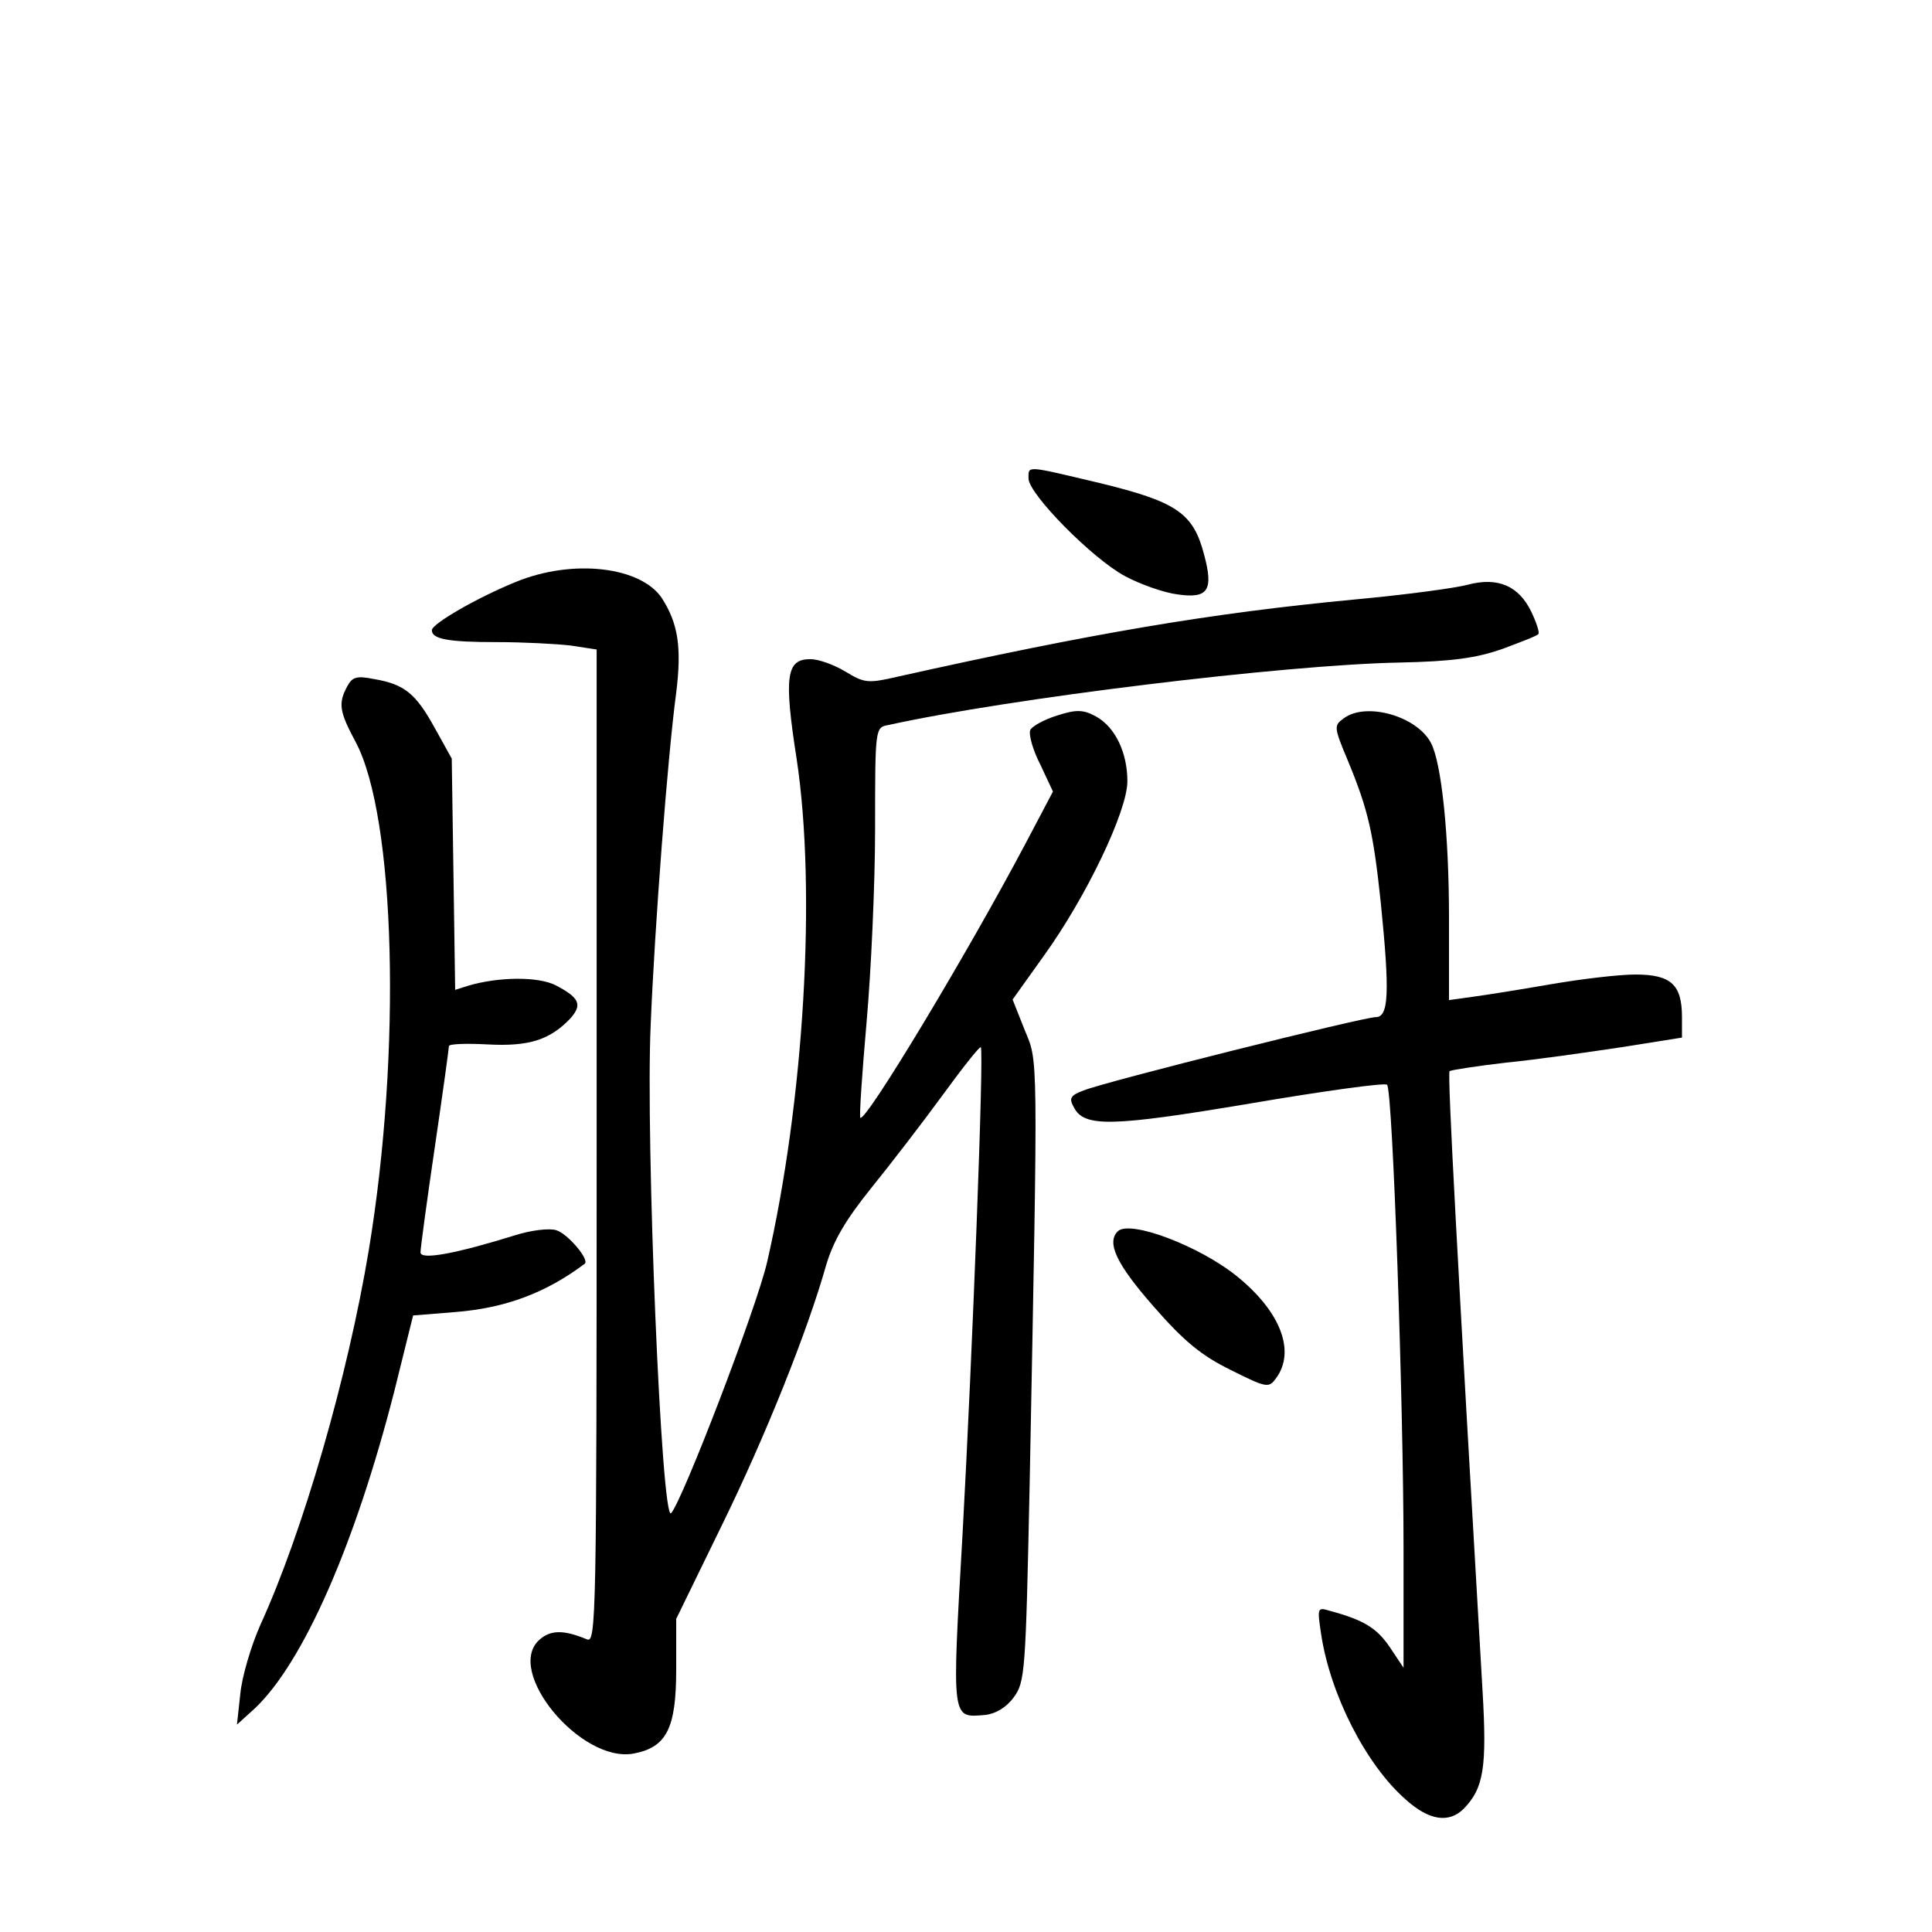 <?xml version="1.0" standalone="no"?>
<!DOCTYPE svg PUBLIC "-//W3C//DTD SVG 20010904//EN"
 "http://www.w3.org/TR/2001/REC-SVG-20010904/DTD/svg10.dtd">
<svg version="1.0" xmlns="http://www.w3.org/2000/svg"
 width="340pt" height="340pt" viewBox="0 0 340 340"
 preserveAspectRatio="xMidYMid meet">
<g transform="translate(0,340) scale(0.1,-0.1)"
fill="#000000" stroke="none">
<path d="M1810 2558 c0 -27 112 -141 170 -172 26 -14 68 -29 92 -32 54 -8 64
7 47 70 -19 73 -48 93 -184 126 -131 31 -125 31 -125 8z"/>
<path d="M908 2376 c-69 -28 -148 -74 -148 -85 0 -16 30 -21 114 -21 46 0 104
-3 130 -6 l46 -7 0 -874 c0 -830 -1 -875 -17 -868 -41 17 -64 17 -84 -1 -61
-55 73 -217 166 -200 58 11 75 44 75 148 l0 89 79 162 c78 159 152 344 185
461 13 43 34 79 79 135 34 42 91 116 126 164 35 48 65 86 67 84 6 -5 -15 -545
-32 -855 -19 -333 -20 -325 40 -320 18 2 37 13 50 31 20 27 21 44 28 375 15
777 15 741 -9 800 l-21 53 55 77 c75 104 147 255 147 307 0 50 -21 95 -55 114
-22 12 -34 13 -68 2 -23 -7 -45 -19 -48 -26 -3 -8 5 -36 18 -61 l22 -47 -48
-91 c-102 -193 -282 -492 -291 -483 -2 2 3 77 11 168 8 90 15 244 15 341 0
176 0 178 23 182 213 47 696 106 899 110 95 2 136 8 182 24 32 12 61 23 63 26
3 2 -3 20 -12 39 -22 46 -59 62 -112 48 -22 -6 -112 -18 -199 -26 -253 -24
-460 -59 -805 -136 -52 -12 -58 -11 -91 9 -20 12 -47 22 -62 22 -42 0 -47 -29
-24 -176 35 -232 13 -602 -52 -885 -19 -82 -149 -420 -169 -442 -17 -17 -45
657 -36 858 7 173 30 475 45 586 10 81 3 122 -25 166 -37 56 -157 70 -257 29z"/>
<path d="M611 2192 c-16 -30 -14 -44 15 -98 70 -132 81 -544 23 -894 -37 -223
-116 -496 -191 -660 -16 -36 -32 -90 -35 -120 l-6 -55 32 29 c85 81 176 288
245 558 l33 133 74 6 c89 7 160 34 228 85 9 7 -30 53 -50 59 -12 4 -45 0 -73
-9 -103 -32 -166 -44 -166 -30 0 7 11 89 25 184 14 95 25 175 25 179 0 4 31 5
68 3 73 -4 110 8 146 46 21 24 16 36 -26 58 -31 16 -102 15 -155 -1 l-22 -7
-3 204 -3 203 -30 54 c-33 60 -53 77 -107 86 -30 6 -38 4 -47 -13z"/>
<path d="M2365 2136 c-18 -13 -18 -15 8 -77 35 -85 44 -125 57 -248 16 -159
14 -201 -9 -201 -22 0 -474 -113 -514 -129 -24 -9 -26 -14 -17 -30 18 -35 66
-34 310 7 129 22 238 37 241 33 10 -9 29 -566 29 -816 l0 -210 -24 36 c-23 34
-46 48 -105 64 -23 7 -23 6 -16 -41 16 -106 79 -230 149 -291 41 -37 76 -42
102 -16 35 36 41 72 33 208 -44 756 -62 1085 -58 1090 3 2 48 9 100 15 51 5
142 18 202 27 l107 17 0 36 c0 57 -19 75 -82 75 -29 0 -96 -8 -148 -17 -52 -9
-114 -19 -137 -22 l-43 -6 0 145 c0 145 -13 273 -32 308 -25 47 -114 72 -153
43z"/>
<path d="M1967 1233 c-20 -20 -2 -58 63 -132 54 -62 85 -87 136 -112 64 -32
67 -32 80 -14 34 47 8 116 -68 178 -66 54 -190 101 -211 80z"/>
</g>
</svg>
